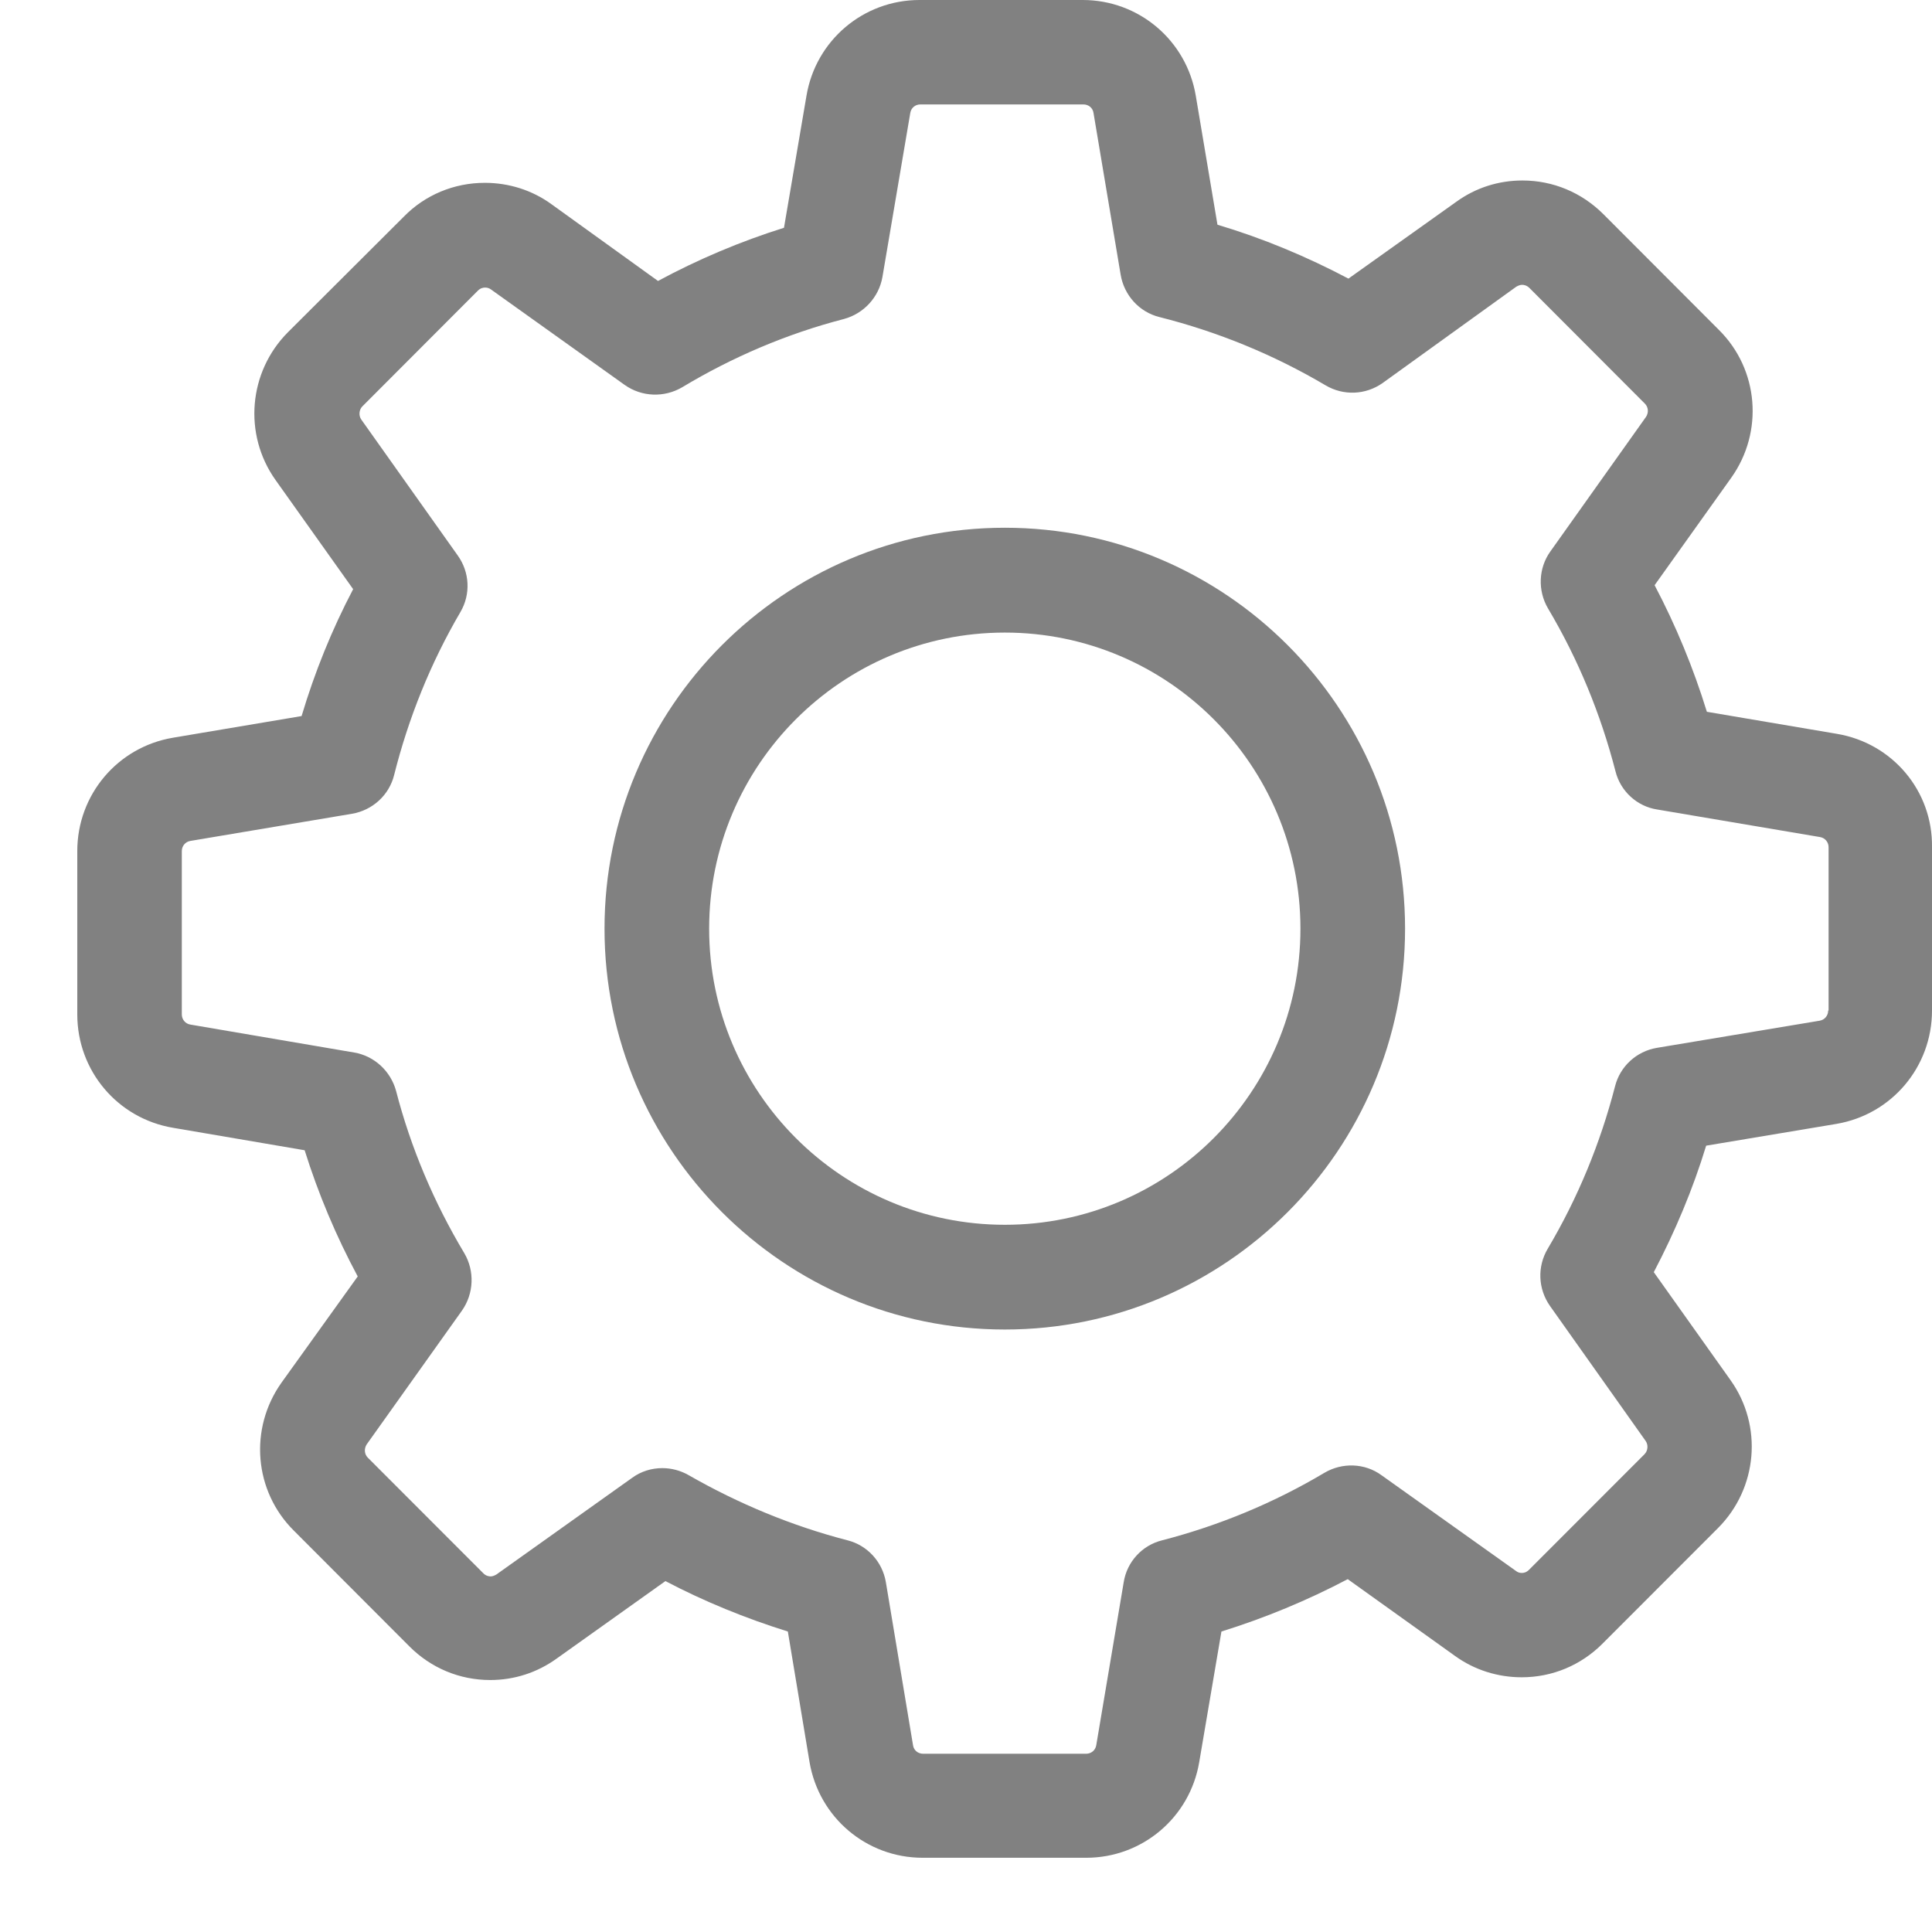 <svg width="19" height="19" viewBox="0 0 19 19" fill="none" xmlns="http://www.w3.org/2000/svg">
<path d="M18.066 7.217L16.786 7C16.653 6.568 16.481 6.152 16.272 5.755L17.026 4.698C17.346 4.248 17.297 3.633 16.904 3.244L15.769 2.107C15.555 1.893 15.273 1.775 14.972 1.775C14.736 1.775 14.511 1.847 14.321 1.985L13.261 2.74C12.85 2.523 12.419 2.343 11.973 2.21L11.76 0.943C11.669 0.397 11.2 0 10.648 0H9.043C8.491 0 8.022 0.397 7.931 0.943L7.71 2.24C7.283 2.374 6.868 2.549 6.471 2.763L5.423 2.008C5.233 1.87 5.004 1.798 4.768 1.798C4.467 1.798 4.181 1.916 3.972 2.13L2.832 3.267C2.444 3.656 2.39 4.271 2.71 4.721L3.473 5.794C3.263 6.194 3.095 6.61 2.966 7.042L1.701 7.255C1.156 7.347 0.76 7.816 0.76 8.37V9.976C0.76 10.53 1.156 10.999 1.701 11.091L2.996 11.312C3.13 11.74 3.305 12.156 3.518 12.553L2.768 13.598C2.448 14.049 2.497 14.663 2.89 15.053L4.025 16.19C4.238 16.404 4.52 16.522 4.821 16.522C5.058 16.522 5.282 16.449 5.473 16.312L6.544 15.549C6.929 15.751 7.332 15.915 7.748 16.045L7.961 17.327C8.053 17.873 8.521 18.27 9.074 18.27H10.682C11.234 18.27 11.703 17.873 11.794 17.327L12.012 16.045C12.442 15.911 12.857 15.739 13.254 15.53L14.309 16.285C14.5 16.423 14.729 16.495 14.965 16.495C15.266 16.495 15.548 16.377 15.761 16.163L16.897 15.026C17.285 14.636 17.339 14.022 17.018 13.572L16.264 12.511C16.474 12.11 16.649 11.694 16.779 11.267L18.059 11.053C18.604 10.961 19 10.492 19 9.938V8.332C19.008 7.778 18.611 7.309 18.066 7.217ZM17.979 9.938C17.979 9.988 17.944 10.03 17.895 10.038L16.294 10.305C16.093 10.339 15.932 10.488 15.883 10.683C15.738 11.244 15.517 11.782 15.22 12.282C15.117 12.457 15.125 12.675 15.243 12.843L16.184 14.171C16.211 14.209 16.207 14.266 16.173 14.301L15.037 15.438C15.01 15.465 14.984 15.469 14.965 15.469C14.942 15.469 14.923 15.461 14.908 15.449L13.585 14.507C13.421 14.388 13.2 14.381 13.025 14.484C12.526 14.781 11.989 15.003 11.429 15.148C11.23 15.197 11.082 15.362 11.051 15.56L10.781 17.163C10.773 17.213 10.731 17.247 10.682 17.247H9.078C9.028 17.247 8.986 17.213 8.979 17.163L8.712 15.56C8.678 15.358 8.529 15.197 8.335 15.148C7.79 15.007 7.264 14.789 6.772 14.507C6.692 14.461 6.601 14.438 6.513 14.438C6.41 14.438 6.304 14.469 6.216 14.534L4.882 15.484C4.863 15.495 4.844 15.503 4.825 15.503C4.81 15.503 4.779 15.499 4.753 15.472L3.617 14.335C3.583 14.301 3.579 14.247 3.606 14.205L4.543 12.889C4.661 12.721 4.669 12.499 4.566 12.324C4.269 11.828 4.04 11.289 3.895 10.728C3.842 10.534 3.682 10.385 3.484 10.351L1.872 10.076C1.823 10.068 1.788 10.026 1.788 9.976V8.37C1.788 8.32 1.823 8.278 1.872 8.27L3.461 8.003C3.663 7.969 3.827 7.82 3.876 7.622C4.017 7.061 4.235 6.519 4.528 6.019C4.631 5.843 4.619 5.626 4.501 5.462L3.553 4.126C3.526 4.088 3.53 4.03 3.564 3.996L4.699 2.859C4.726 2.832 4.753 2.828 4.772 2.828C4.795 2.828 4.814 2.836 4.829 2.847L6.144 3.786C6.311 3.904 6.532 3.912 6.708 3.809C7.203 3.511 7.74 3.282 8.3 3.137C8.495 3.084 8.643 2.923 8.678 2.725L8.952 1.111C8.96 1.061 9.001 1.027 9.051 1.027H10.655C10.705 1.027 10.747 1.061 10.754 1.111L11.021 2.702C11.055 2.904 11.204 3.069 11.402 3.118C11.977 3.263 12.526 3.488 13.037 3.79C13.212 3.893 13.429 3.885 13.597 3.767L14.911 2.82C14.93 2.809 14.95 2.801 14.969 2.801C14.984 2.801 15.014 2.805 15.041 2.832L16.176 3.969C16.211 4.004 16.215 4.057 16.188 4.099L15.247 5.423C15.129 5.587 15.121 5.809 15.224 5.984C15.521 6.484 15.742 7.022 15.887 7.584C15.936 7.782 16.1 7.931 16.298 7.961L17.899 8.232C17.948 8.24 17.983 8.282 17.983 8.332V9.938H17.979Z" fill="#818181"/>
<path d="M9.882 5.19C7.71 5.19 5.945 6.957 5.945 9.133C5.945 11.308 7.71 13.075 9.882 13.075C12.053 13.075 13.818 11.308 13.818 9.133C13.818 6.957 12.053 5.19 9.882 5.19ZM9.882 12.045C8.277 12.045 6.974 10.74 6.974 9.133C6.974 7.526 8.277 6.221 9.882 6.221C11.486 6.221 12.789 7.526 12.789 9.133C12.789 10.74 11.486 12.045 9.882 12.045Z" fill="#818181"/>
</svg>
